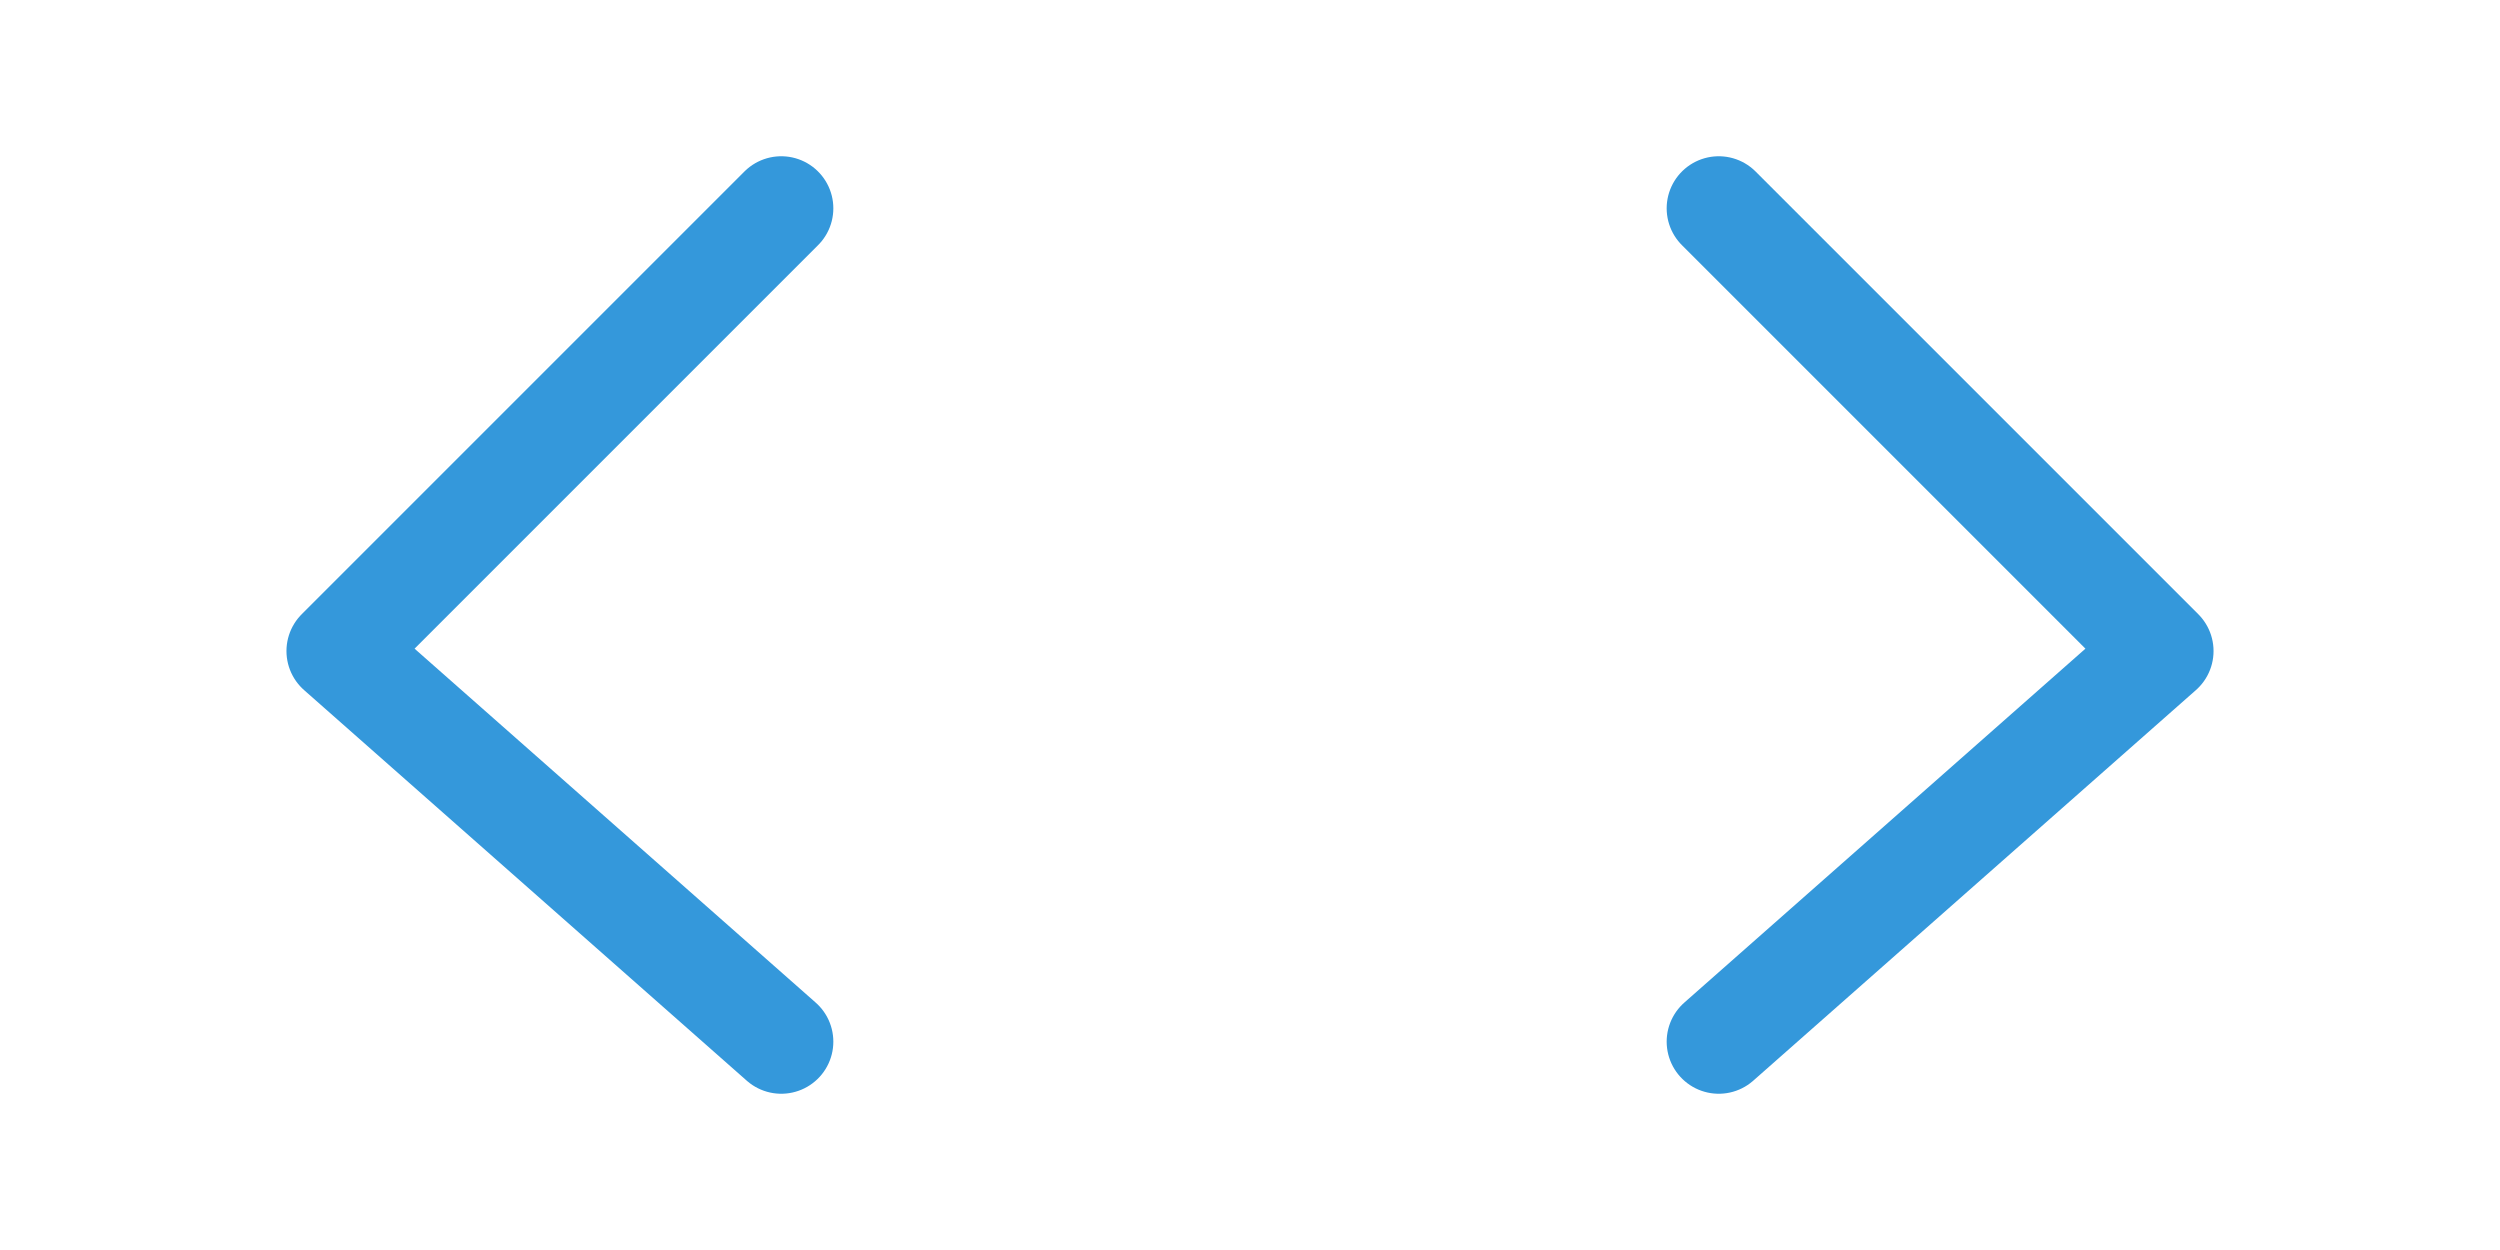 <svg xmlns="http://www.w3.org/2000/svg" xmlns:svg="http://www.w3.org/2000/svg" id="svg2" width="96" height="48" version="1.1"><g id="layer1" transform="translate(0,-1004.362)"><path style="fill:none;stroke:#3498db;stroke-width:4;stroke-linecap:round;stroke-linejoin:round;stroke-miterlimit:4;stroke-opacity:1;stroke-dasharray:none" id="path3755" d="m 30,1012.362 -17,17 17,15"/><path id="path3757" d="m 66,1012.362 17,17 -17,15" style="fill:none;stroke:#3498db;stroke-width:4;stroke-linecap:round;stroke-linejoin:round;stroke-miterlimit:4;stroke-opacity:1;stroke-dasharray:none"/></g></svg>